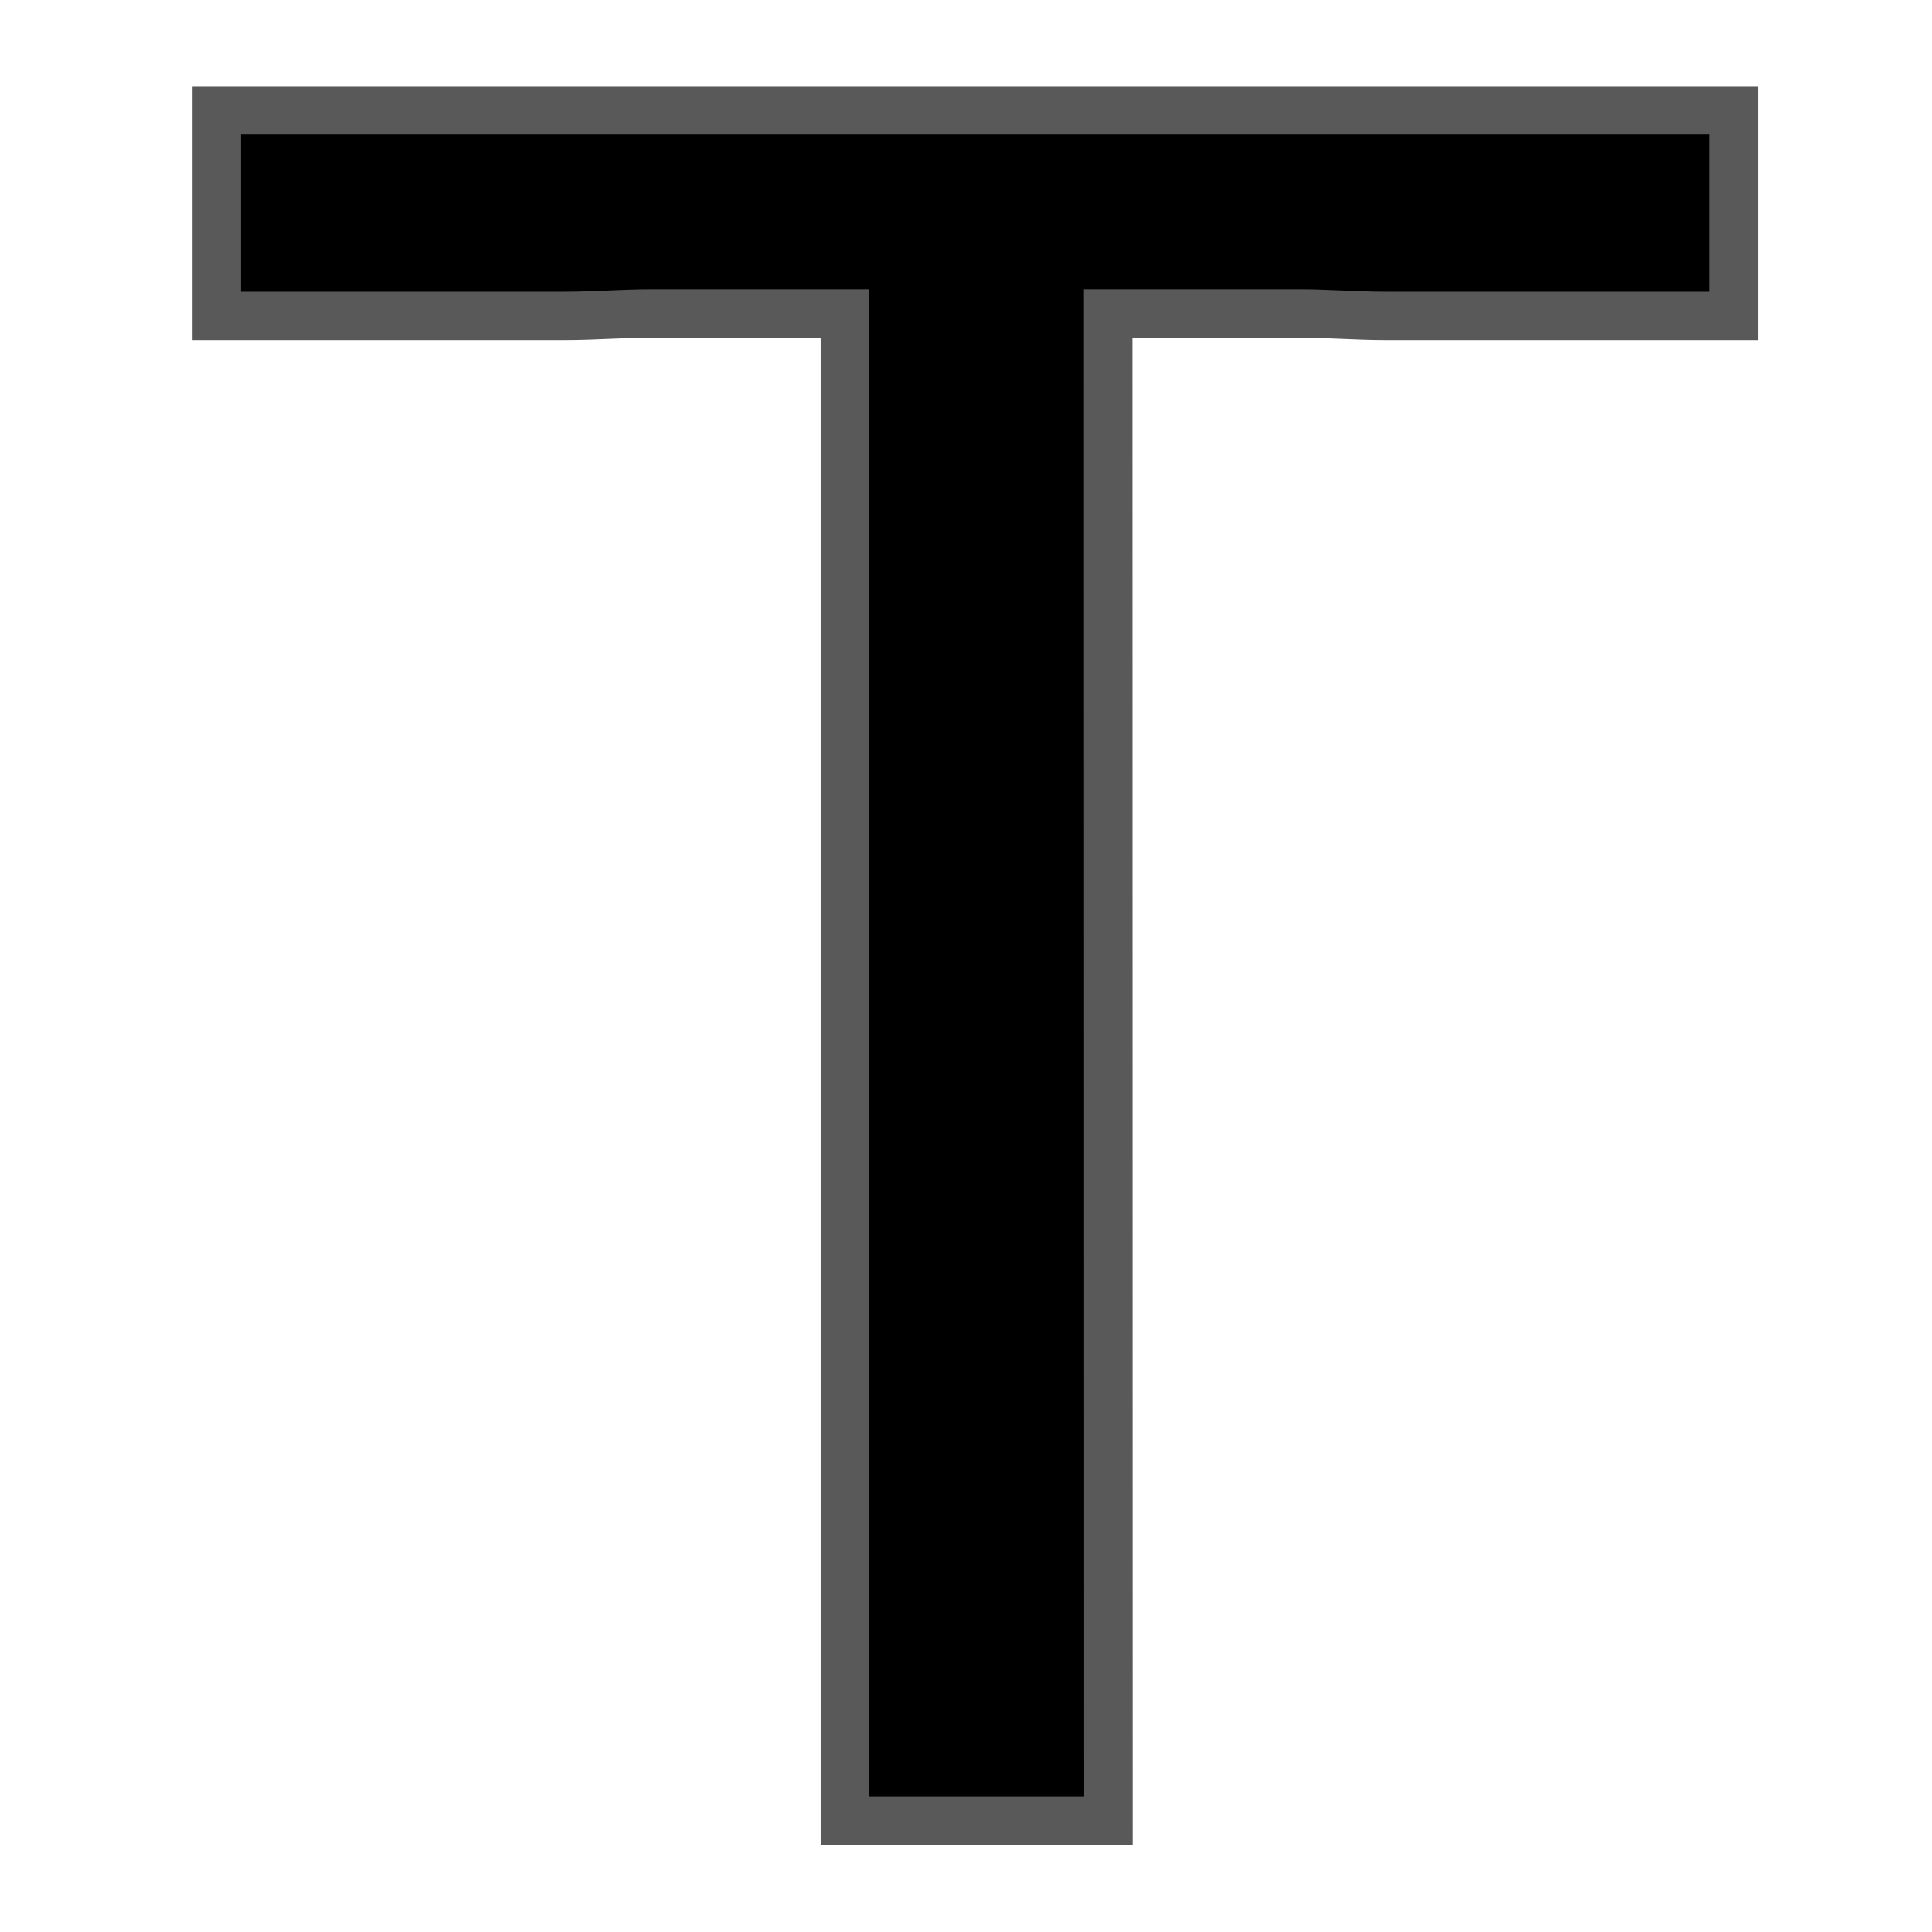 <?xml version="1.0" encoding="UTF-8" standalone="no"?>
<!-- This file was generated by dvisvgm 1.9.2 -->

<svg
   height="20"
   version="1.1"
   viewBox="76.712 55.872 13.5 13.5"
   width="20"
   id="svg2"
   xmlns="http://www.w3.org/2000/svg"
   xmlns:svg="http://www.w3.org/2000/svg"
   xmlns:rdf="http://www.w3.org/1999/02/22-rdf-syntax-ns#"
   xmlns:cc="http://creativecommons.org/ns#"
   xmlns:dc="http://purl.org/dc/elements/1.1/">
  <defs
     id="defs4" />
  <g
     id="page1"
     transform="matrix(1.694,0,0,1.694,-52.162,-37.899)">
    <path
       d="m 80.548,56.548 h 0.887 c 0.12,0 0.239,0.01 0.359,0.01 h 1.335 V 55.91 H 77.071 v 0.648 h 1.335 c 0.119,0 0.239,-0.01 0.359,-0.01 h 0.897 v 6.217 h 0.887 z"
       style="opacity:1;fill:#000000;fill-opacity:1;stroke:#000000;stroke-miterlimit:4;stroke-dasharray:none;stroke-opacity:0.65;stroke-width:0.4"
       id="path7" />
  </g>
</svg>
